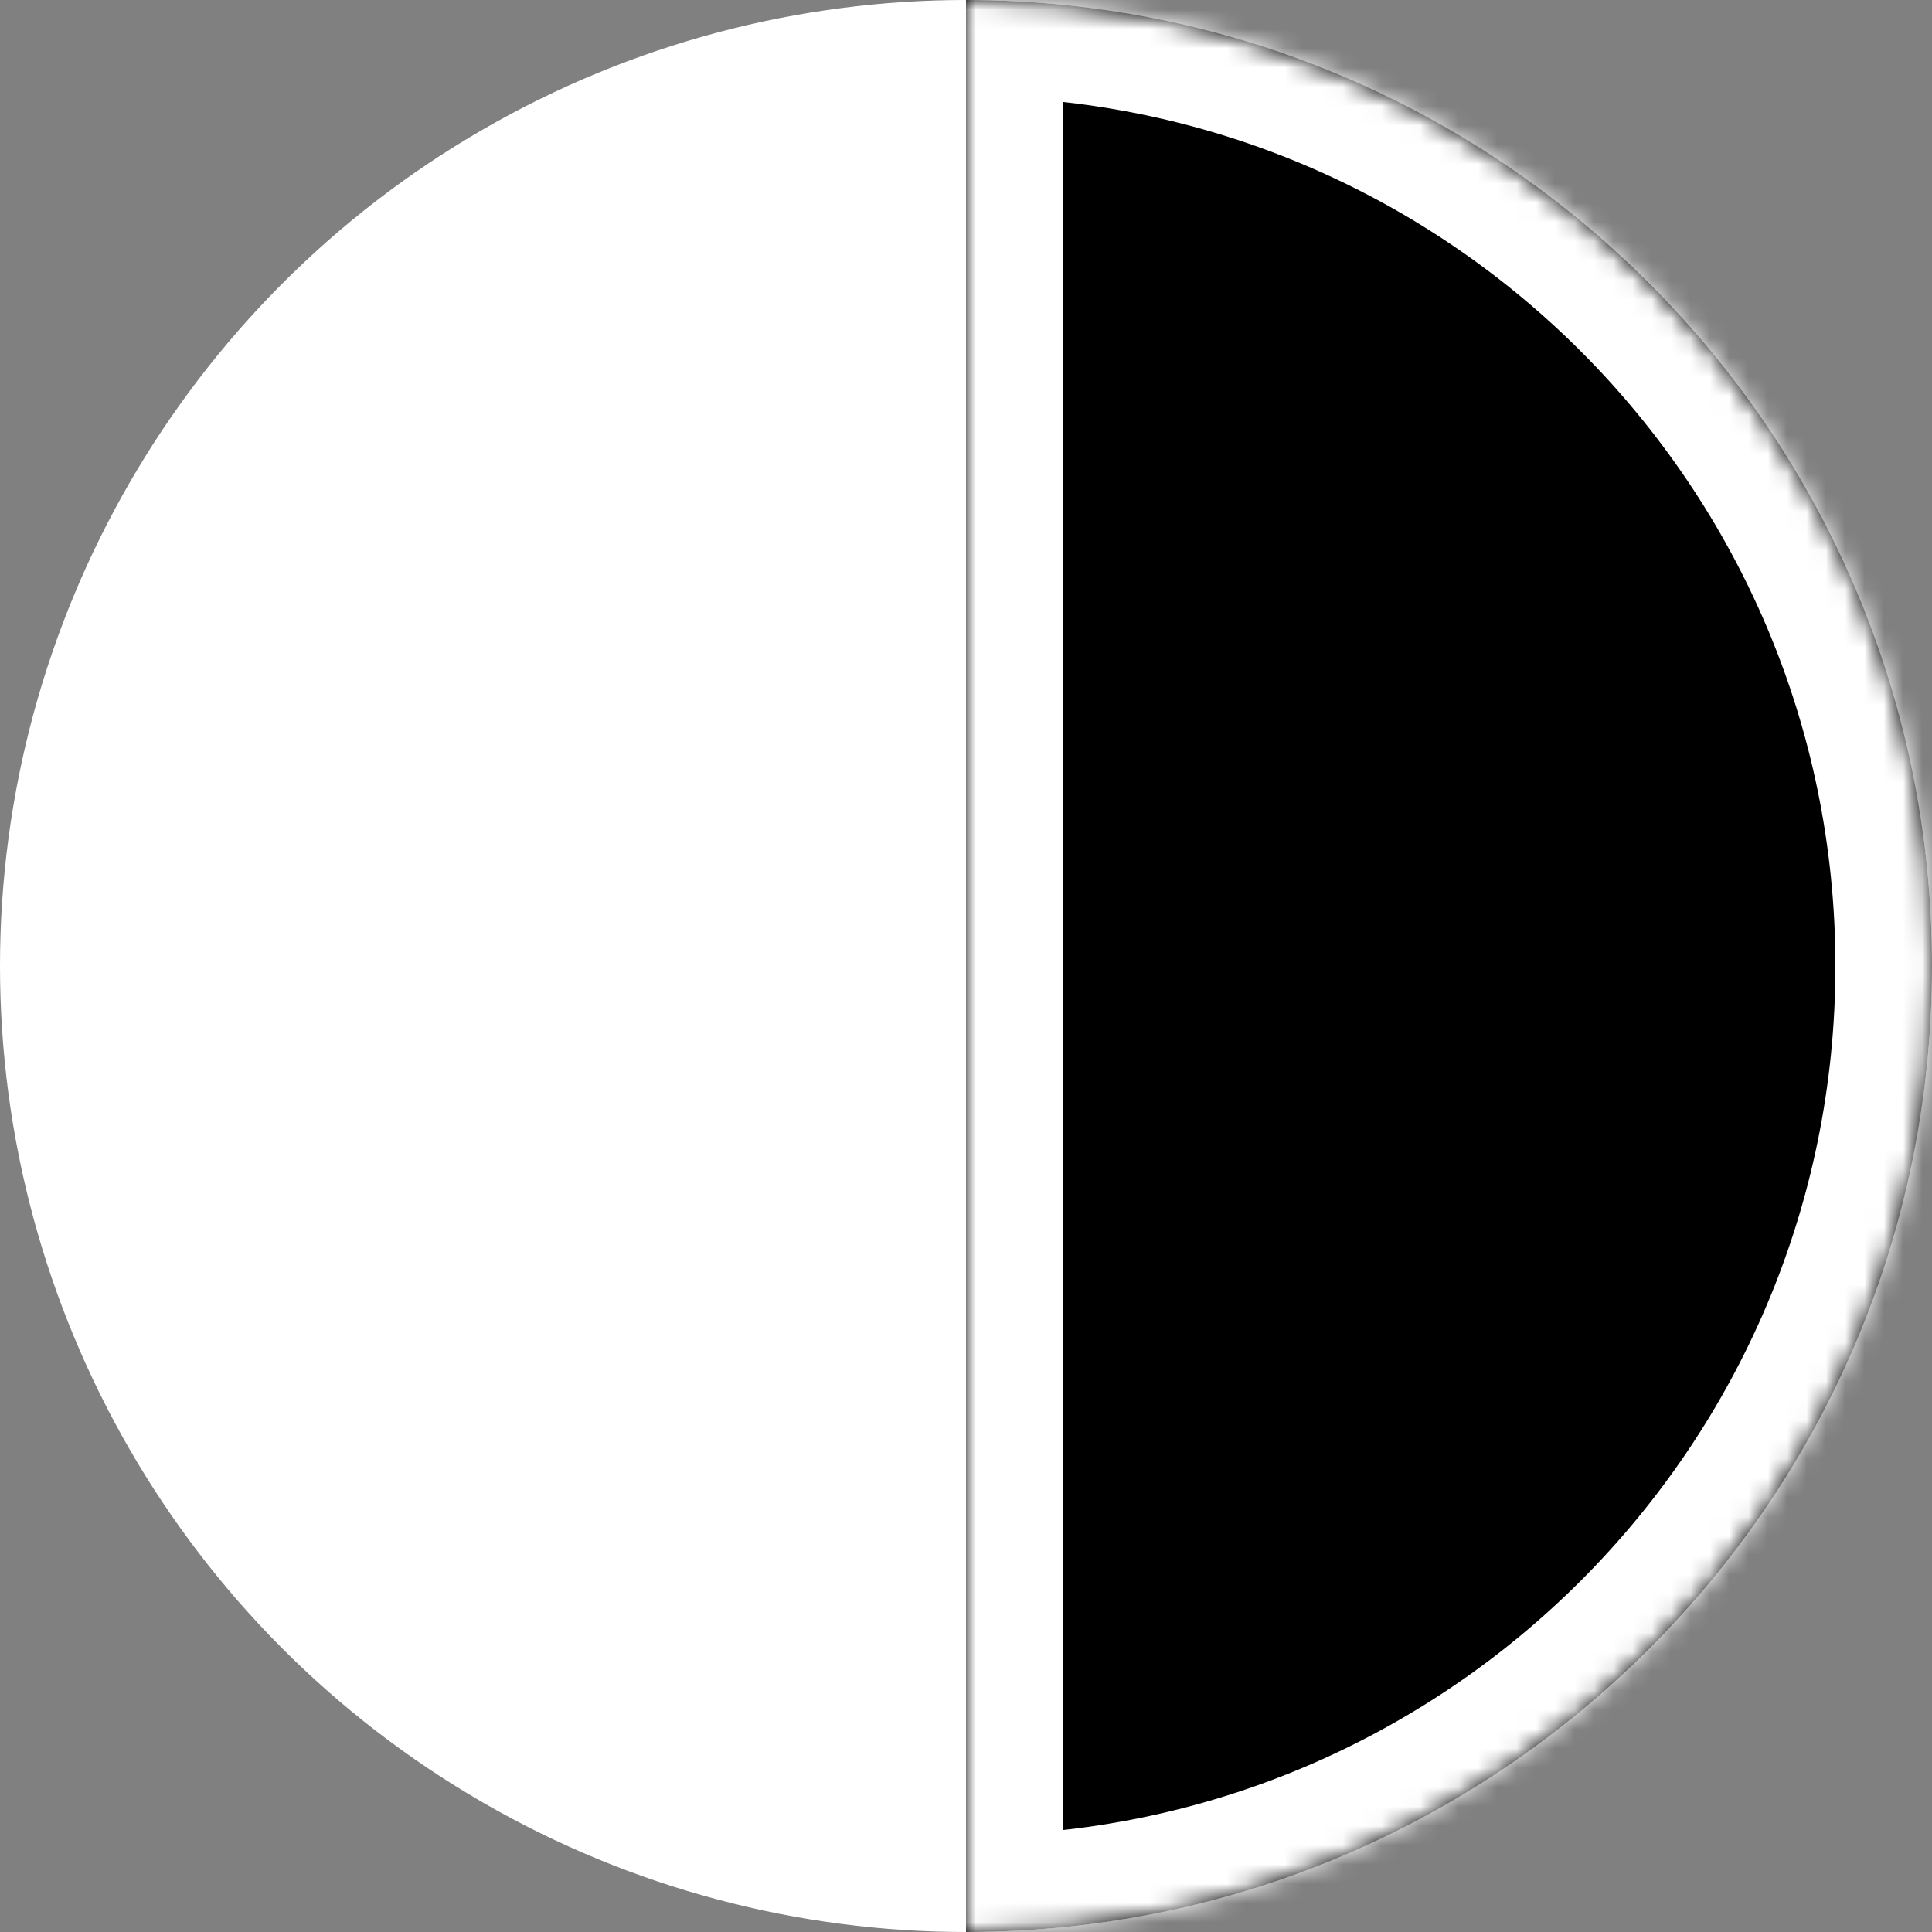 <svg width="100" height="100" viewBox="0 0 100 100" fill="none" xmlns="http://www.w3.org/2000/svg">
<rect x="0" y="0" width="100" height="100" fill="#808080" stroke="none"/>
<circle cx="50" cy="50" r="50" fill="white"/>
<mask id="path-3-inside-1" fill="white">
<path fill-rule="evenodd" clip-rule="evenodd" d="M50 100C77.614 100 100 77.614 100 50C100 22.386 77.614 0 50 0V100Z"/>
</mask>
<path fill-rule="evenodd" clip-rule="evenodd" d="M50 100C77.614 100 100 77.614 100 50C100 22.386 77.614 0 50 0V100Z" fill="black"/>
<path d="M50 100H45V105H50V100ZM50 0V-5H45V0H50ZM95 50C95 74.853 74.853 95 50 95V105C80.376 105 105 80.376 105 50H95ZM50 5C74.853 5 95 25.147 95 50H105C105 19.624 80.376 -5 50 -5V5ZM45 0V100H55V0H45Z" fill="white" mask="url(#path-3-inside-1)"/>
</svg>
